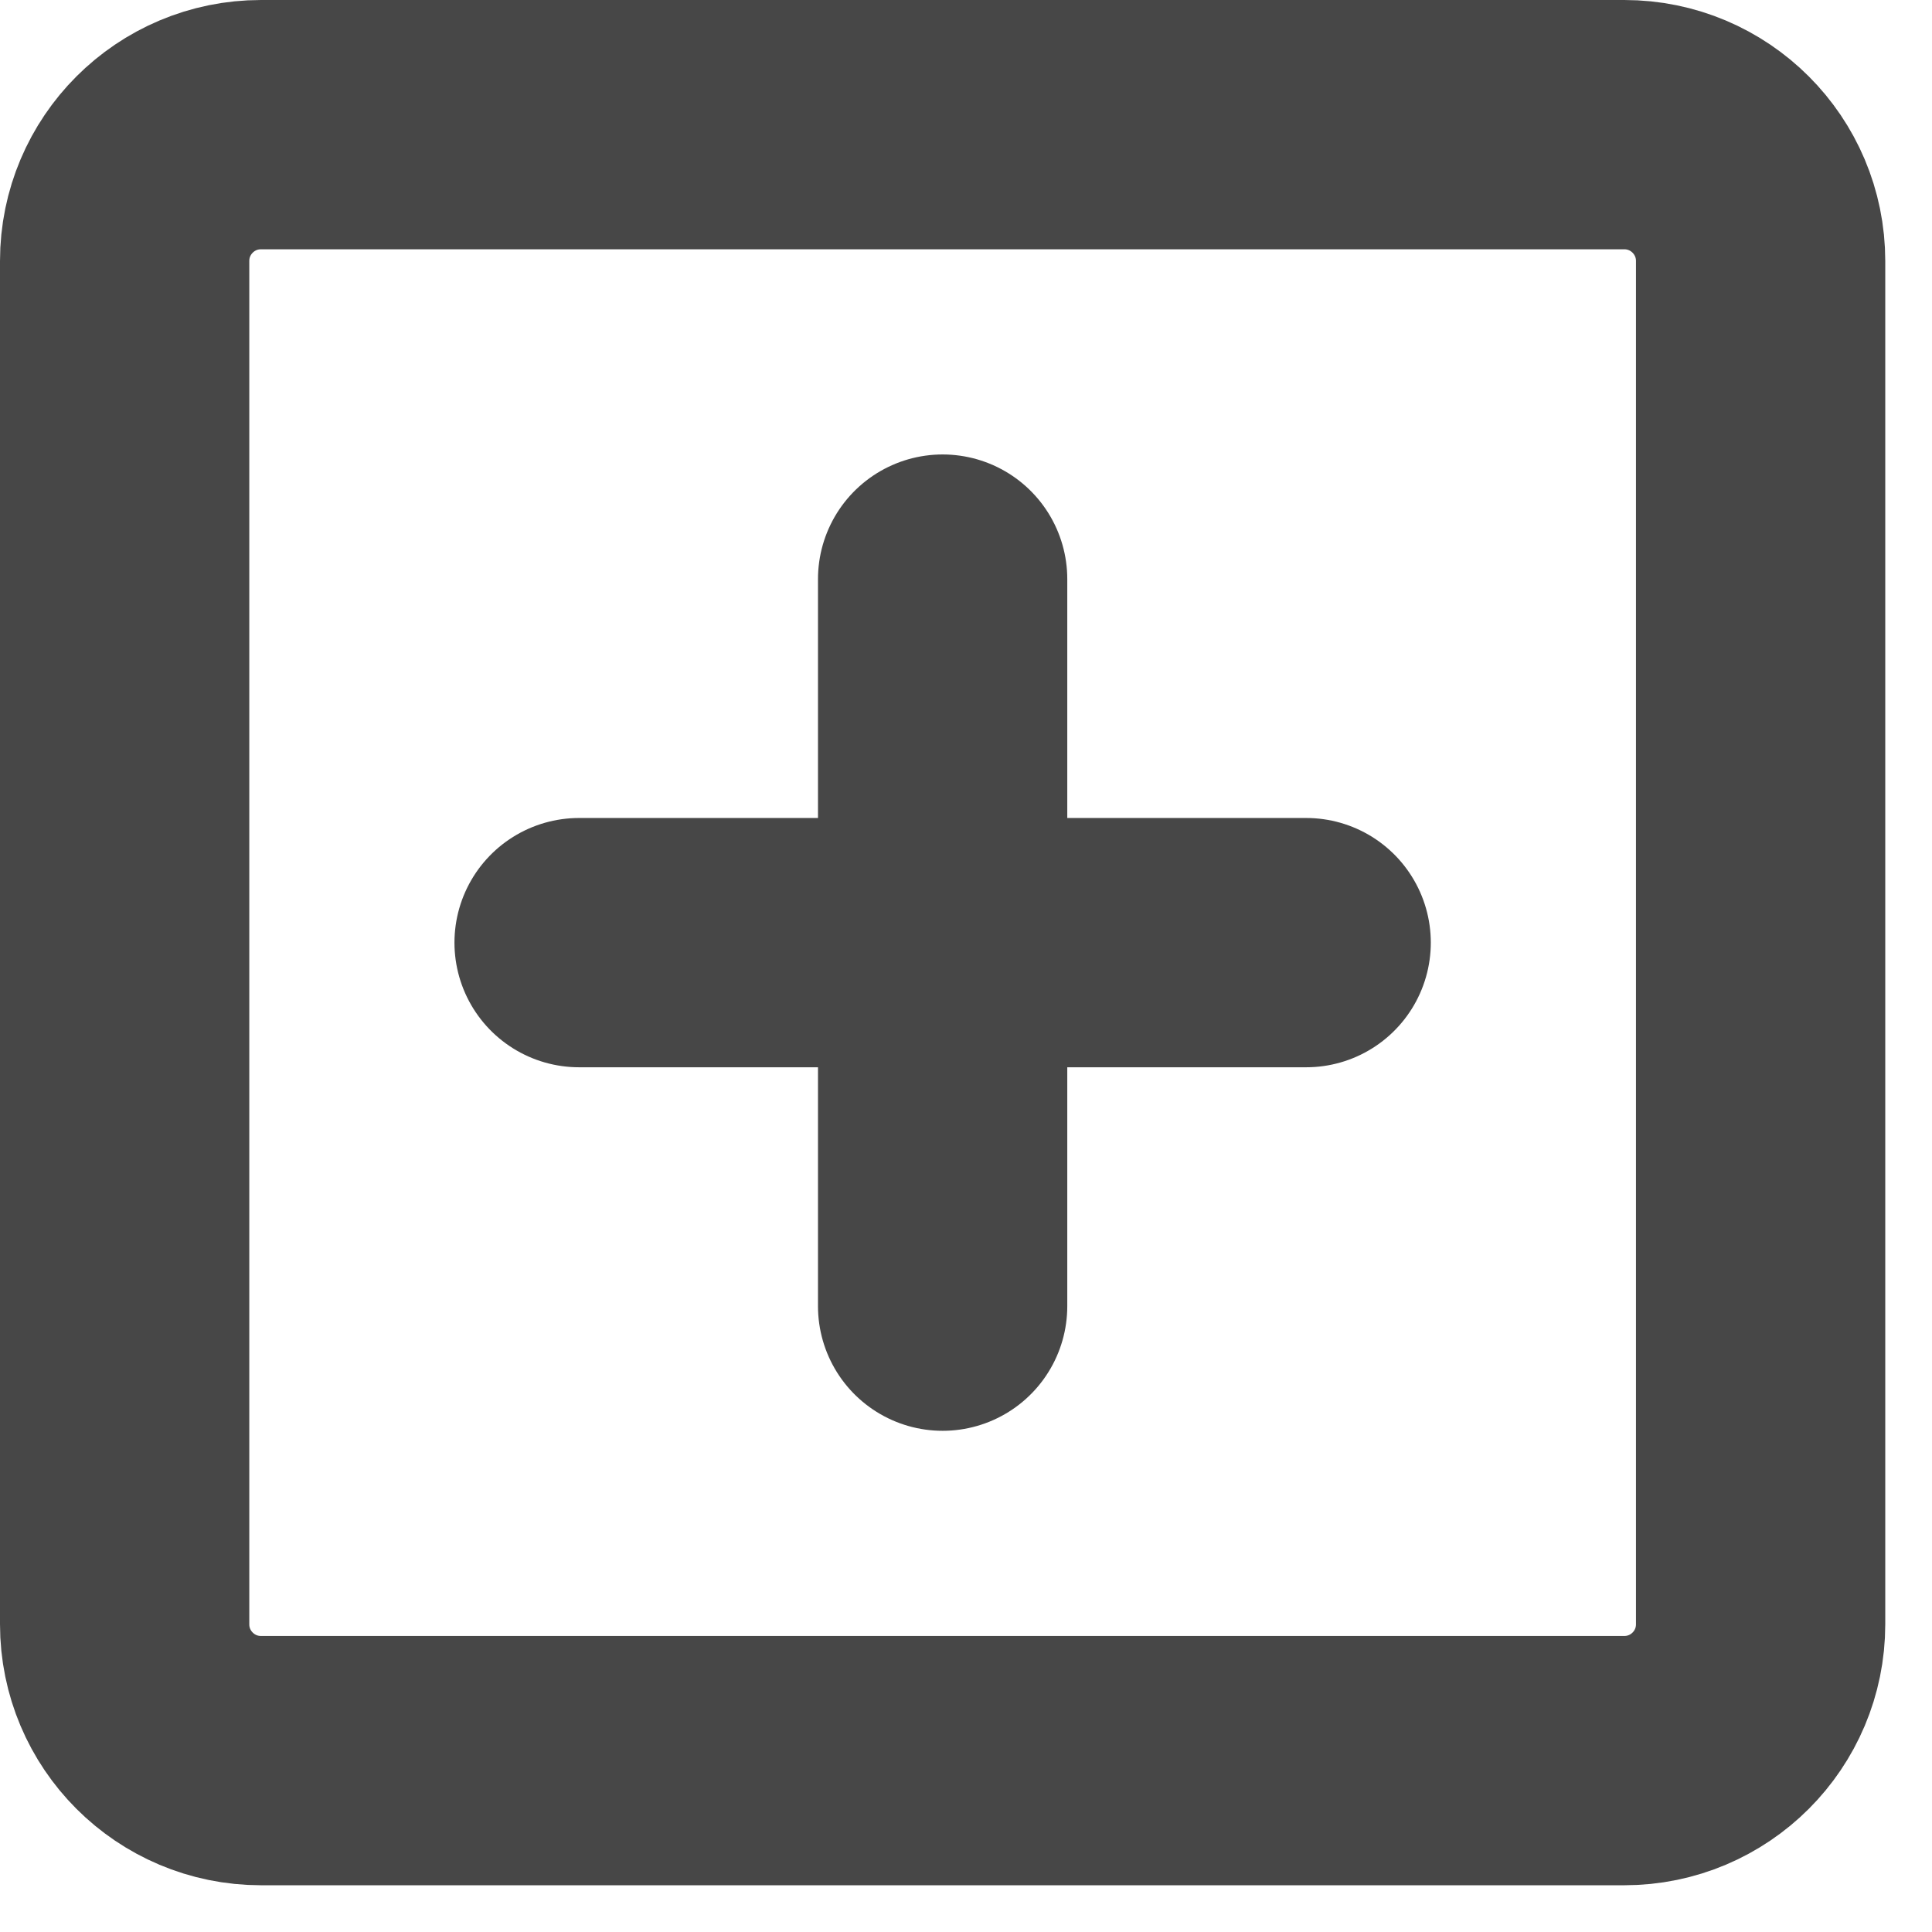 <svg width="31" height="31" viewBox="0 0 31 31" fill="none" xmlns="http://www.w3.org/2000/svg">
<path d="M26.062 2H4.188C2.979 2 2 2.979 2 4.188V26.062C2 27.271 2.979 28.25 4.188 28.25H26.062C27.271 28.25 28.25 27.271 28.25 26.062V4.188C28.25 2.979 27.271 2 26.062 2Z" stroke="#474747" stroke-width="4" stroke-linejoin="round"/>
<path d="M15.125 9.292V20.958M9.292 15.125H20.958" stroke="#474747" stroke-width="4" stroke-linecap="round" stroke-linejoin="round"/>
</svg>
